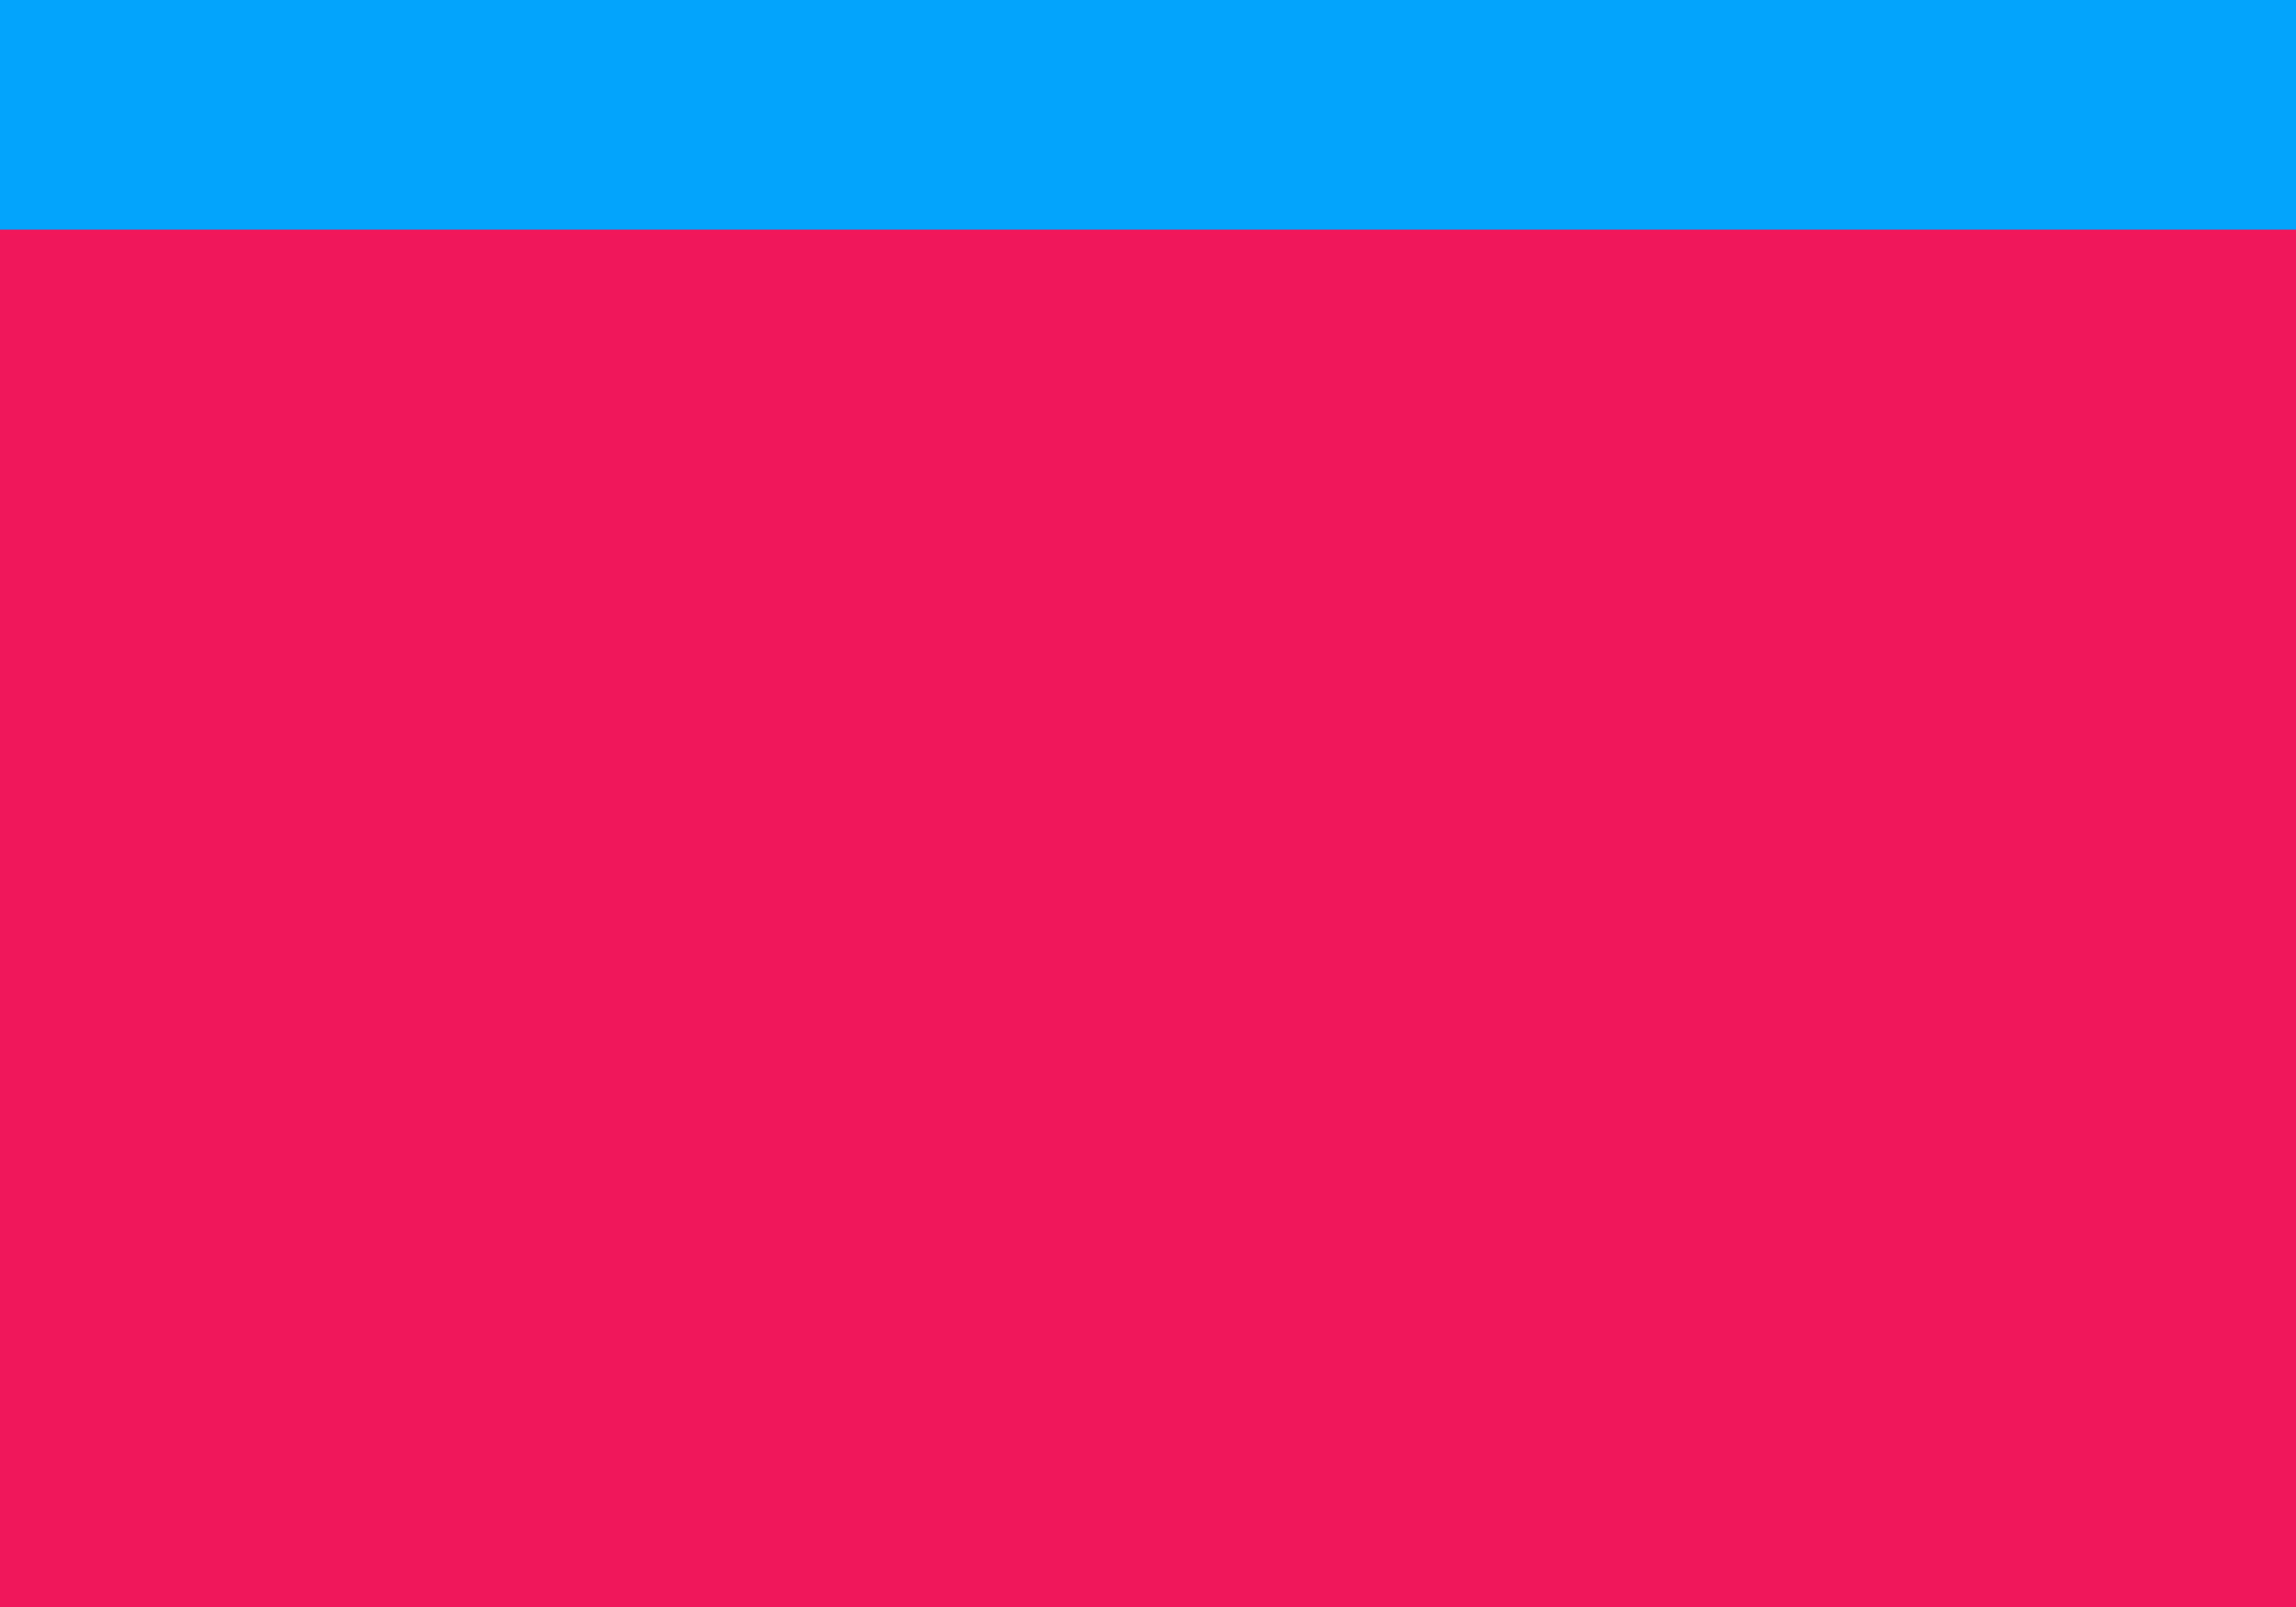 <?xml version="1.0" encoding="UTF-8" standalone="no"?>
<svg
   xmlns:dc="http://purl.org/dc/elements/1.1/"
   xmlns:cc="http://creativecommons.org/ns#"
   xmlns:rdf="http://www.w3.org/1999/02/22-rdf-syntax-ns#"
   xmlns:svg="http://www.w3.org/2000/svg"
   xmlns="http://www.w3.org/2000/svg"
   xmlns:sodipodi="http://sodipodi.sourceforge.net/DTD/sodipodi-0.dtd"
   xmlns:inkscape="http://www.inkscape.org/namespaces/inkscape"
   width="20"
   height="14"
   viewBox="0 0 20 8"
   version="1.1"
   id="svg12"
   sodipodi:docname="close-pressed.svg"
   inkscape:version="0.92.4 5da689c313, 2019-01-14">
  <defs
     id="defs16" />
  <sodipodi:namedview
     pagecolor="#aaaaaa"
     bordercolor="#666666"
     borderopacity="1"
     objecttolerance="10"
     gridtolerance="10"
     guidetolerance="10"
     inkscape:pageopacity="-3"
     inkscape:pageshadow="2"
     inkscape:window-width="1920"
     inkscape:window-height="1058"
     id="namedview14"
     showgrid="false"
     inkscape:zoom="22.627417"
     inkscape:cx="0.23263355"
     inkscape:cy="8.2148213"
     inkscape:window-x="1440"
     inkscape:window-y="-3"
     inkscape:window-maximized="1"
     inkscape:current-layer="svg12" />
  <rect
     width="20"
     height="14"
     id="rect2"
     x="0"
     y="-3"
     style="fill:#f0185a;fill-opacity:1;stroke-width:0.395" />
  <rect
     width="20"
     height="2"
     id="rect4"
     x="0"
     y="1"
     style="fill:#02a4fc;fill-opacity:1;stroke-width:1.118"
     transform="scale(1,-1)" />
  <g
     id="g834"
     transform="translate(0,-14)" />
  <g
     id="g850"
     transform="matrix(1.007,0,0,1.011,-0.236,0.2)"
     style="stroke-width:1.051;stroke-miterlimit:4;stroke-dasharray:none">
    <path
       inkscape:connector-curvature="0"
       id="path831"
       d="M 6.723,1.327 13.606,8.21"
       style="fill:none;stroke:#000000;stroke-width:1.5.051;stroke-linecap:round;stroke-linejoin:round;stroke-miterlimit:4;stroke-dasharray:none;stroke-opacity:1" />
    <path
       inkscape:connector-curvature="0"
       id="path831-6"
       d="M 13.38,1.504 6.9,8.033"
       style="fill:none;stroke:#000000;stroke-width:1.5.051;stroke-linecap:round;stroke-linejoin:round;stroke-miterlimit:4;stroke-dasharray:none;stroke-opacity:1" />
  </g>
</svg>
